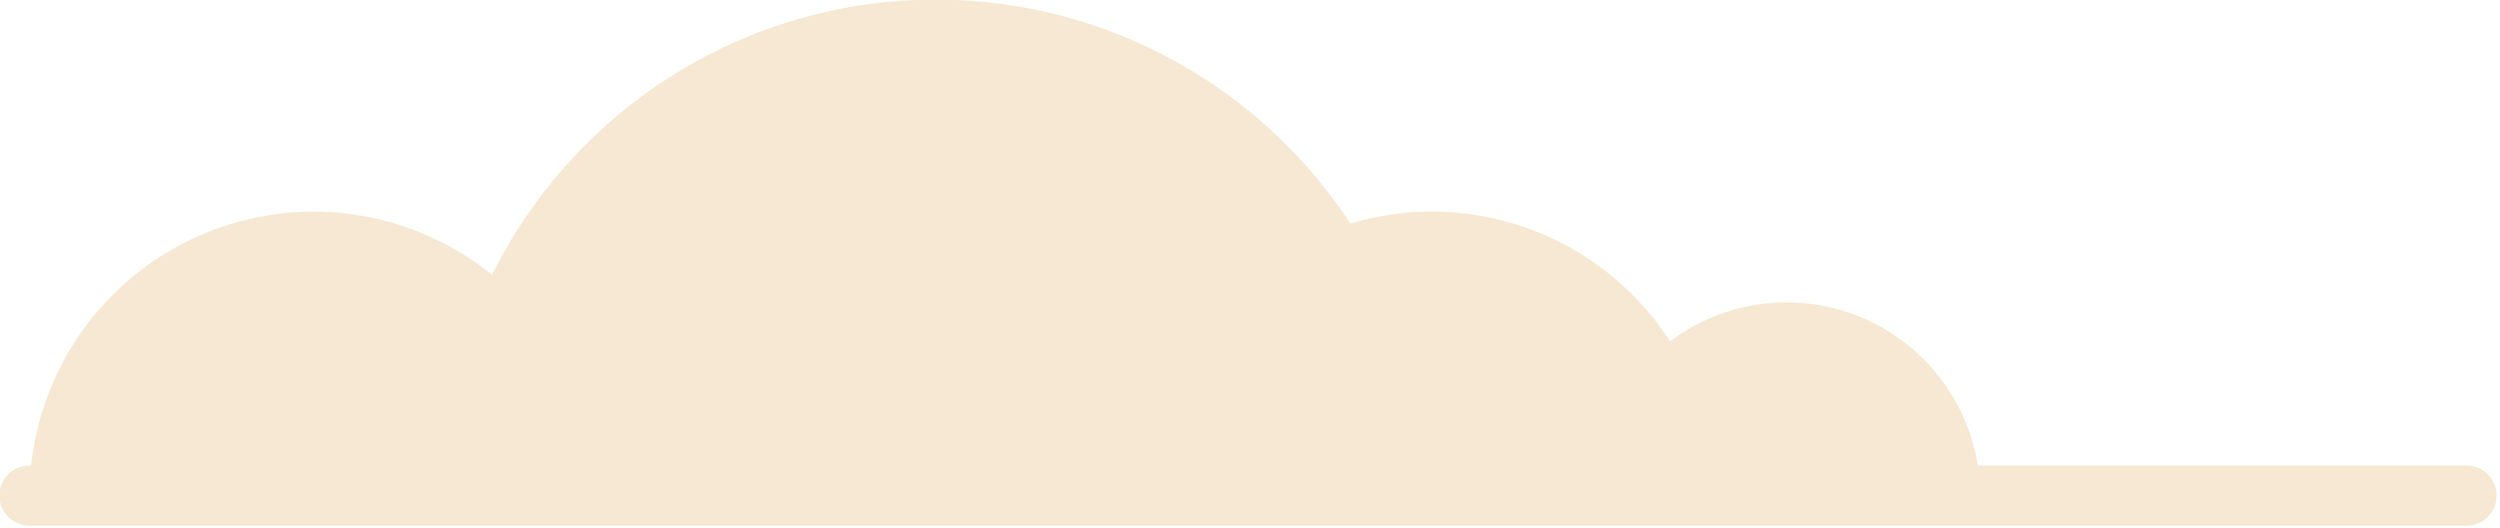<svg width="142" height="30" fill="none" xmlns="http://www.w3.org/2000/svg"><path d="M140.15 26.44h-27.81a10.998 10.998 0 0 0-17.48-7.05A16.1 16.1 0 0 0 76.7 12.7a28.14 28.14 0 0 0-48.75 2.91A16.131 16.131 0 0 0 1.77 26.44h-.09a1.71 1.71 0 0 0 0 3.42h138.47a1.711 1.711 0 0 0 0-3.42Z" fill="#F7E8D4"/></svg>